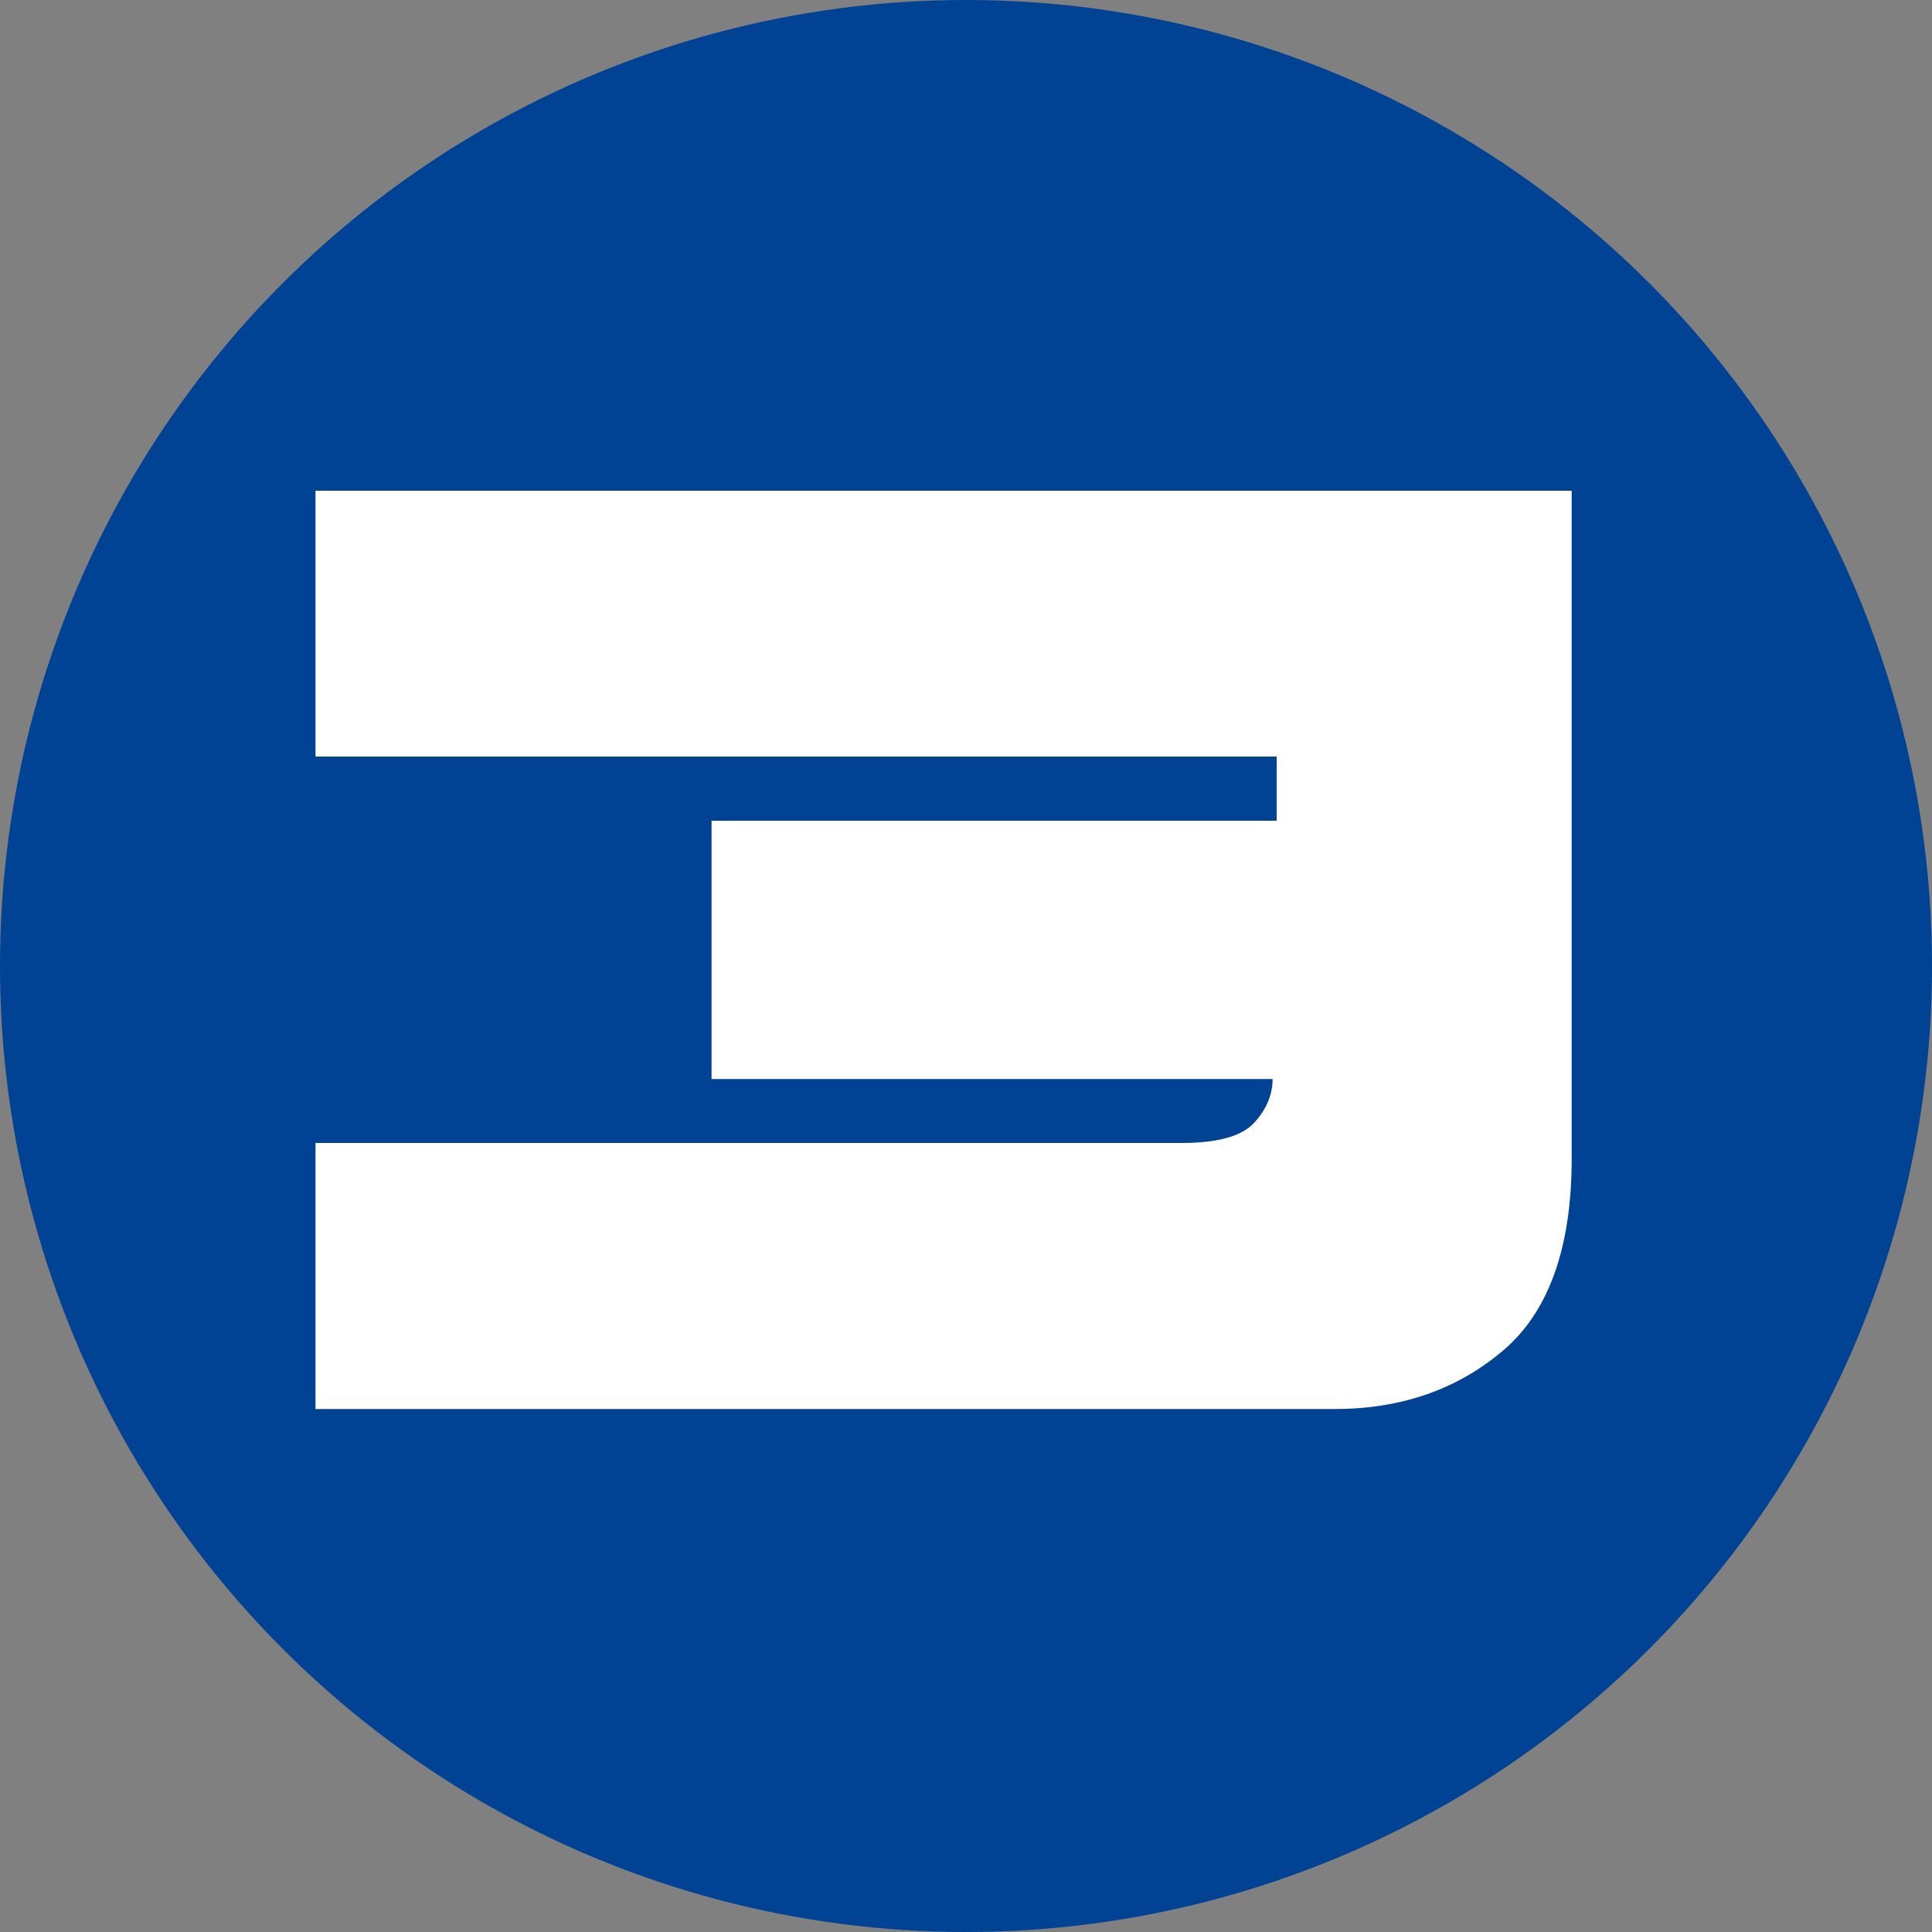 <?xml version="1.0" encoding="utf-8"?>
<!-- Generator: Adobe Illustrator 21.1.0, SVG Export Plug-In . SVG Version: 6.00 Build 0)  -->
<svg version="1.1" id="Calque_1" xmlns="http://www.w3.org/2000/svg" xmlns:xlink="http://www.w3.org/1999/xlink" x="0px" y="0px"
	 viewBox="0 0 1000 1000" style="enable-background:new 0 0 1000 1000;" xml:space="preserve">
<rect x="0" y="0" width="1000" height="1000" fill="#808080" stroke="none"/>
<style type="text/css">
	.st0{fill:#004394;}
	.st1{fill:#FFFFFF;}
</style>
<g>
	<circle class="st0" cx="500" cy="500" r="500"/>
</g>
<g>
	<path class="st1" d="M813.5,599.7c0,46.2-11.9,79.4-35.7,99.5s-52.8,30.1-86.9,30.1H163.3V591.6h448.2c18.8,0,31.3-3.5,37.7-10.5
		c6.4-7,9.5-14.6,9.5-22.6H368.3V424.8h292.5v-33.2H163.3V254h650.2V599.7z"/>
</g>
</svg>
